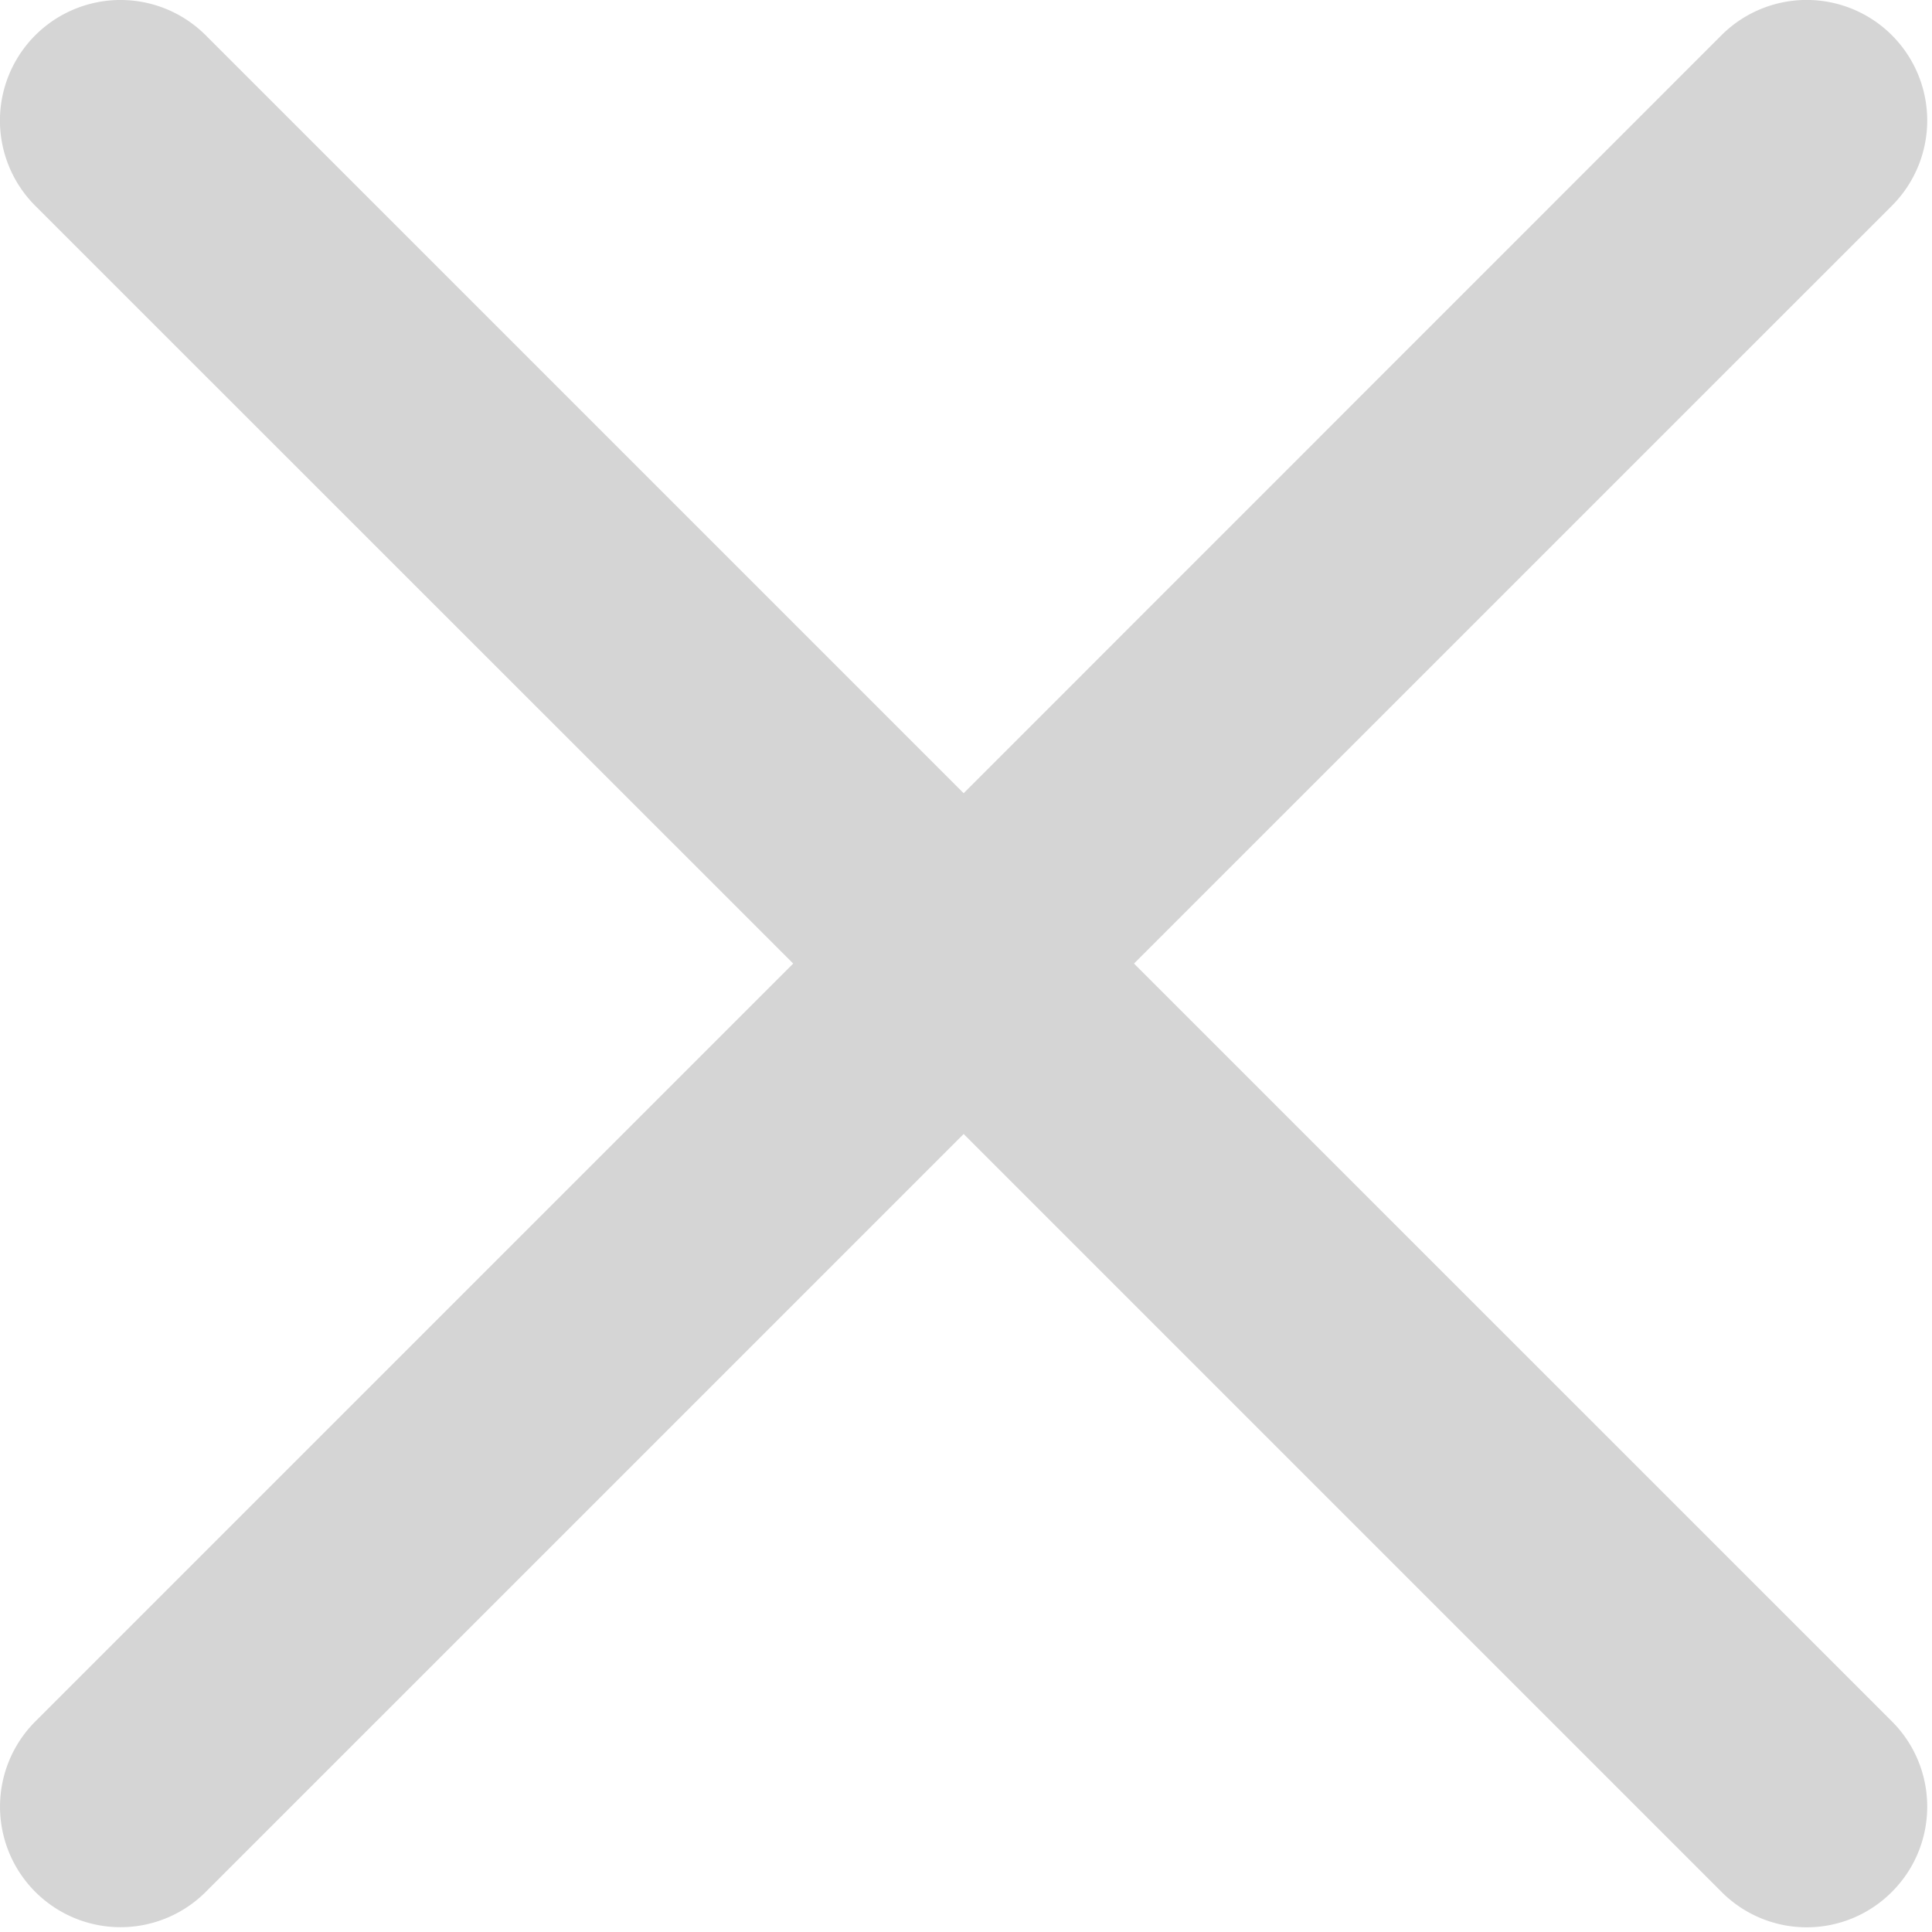 <svg width="23" height="23" viewBox="0 0 23 23" fill="none" xmlns="http://www.w3.org/2000/svg"><path d="M13.5 11.471l9.023-9.022A1.434 1.434 0 1 0 20.493.42l-9.021 9.023L2.449.42A1.434 1.434 0 1 0 .42 2.45l9.023 9.021L.42 20.494a1.434 1.434 0 1 0 2.03 2.028l9.022-9.022 9.022 9.022a1.43 1.43 0 0 0 2.029 0c.56-.56.56-1.469 0-2.029L13.5 11.471z" fill="#D5D5D5"/></svg>